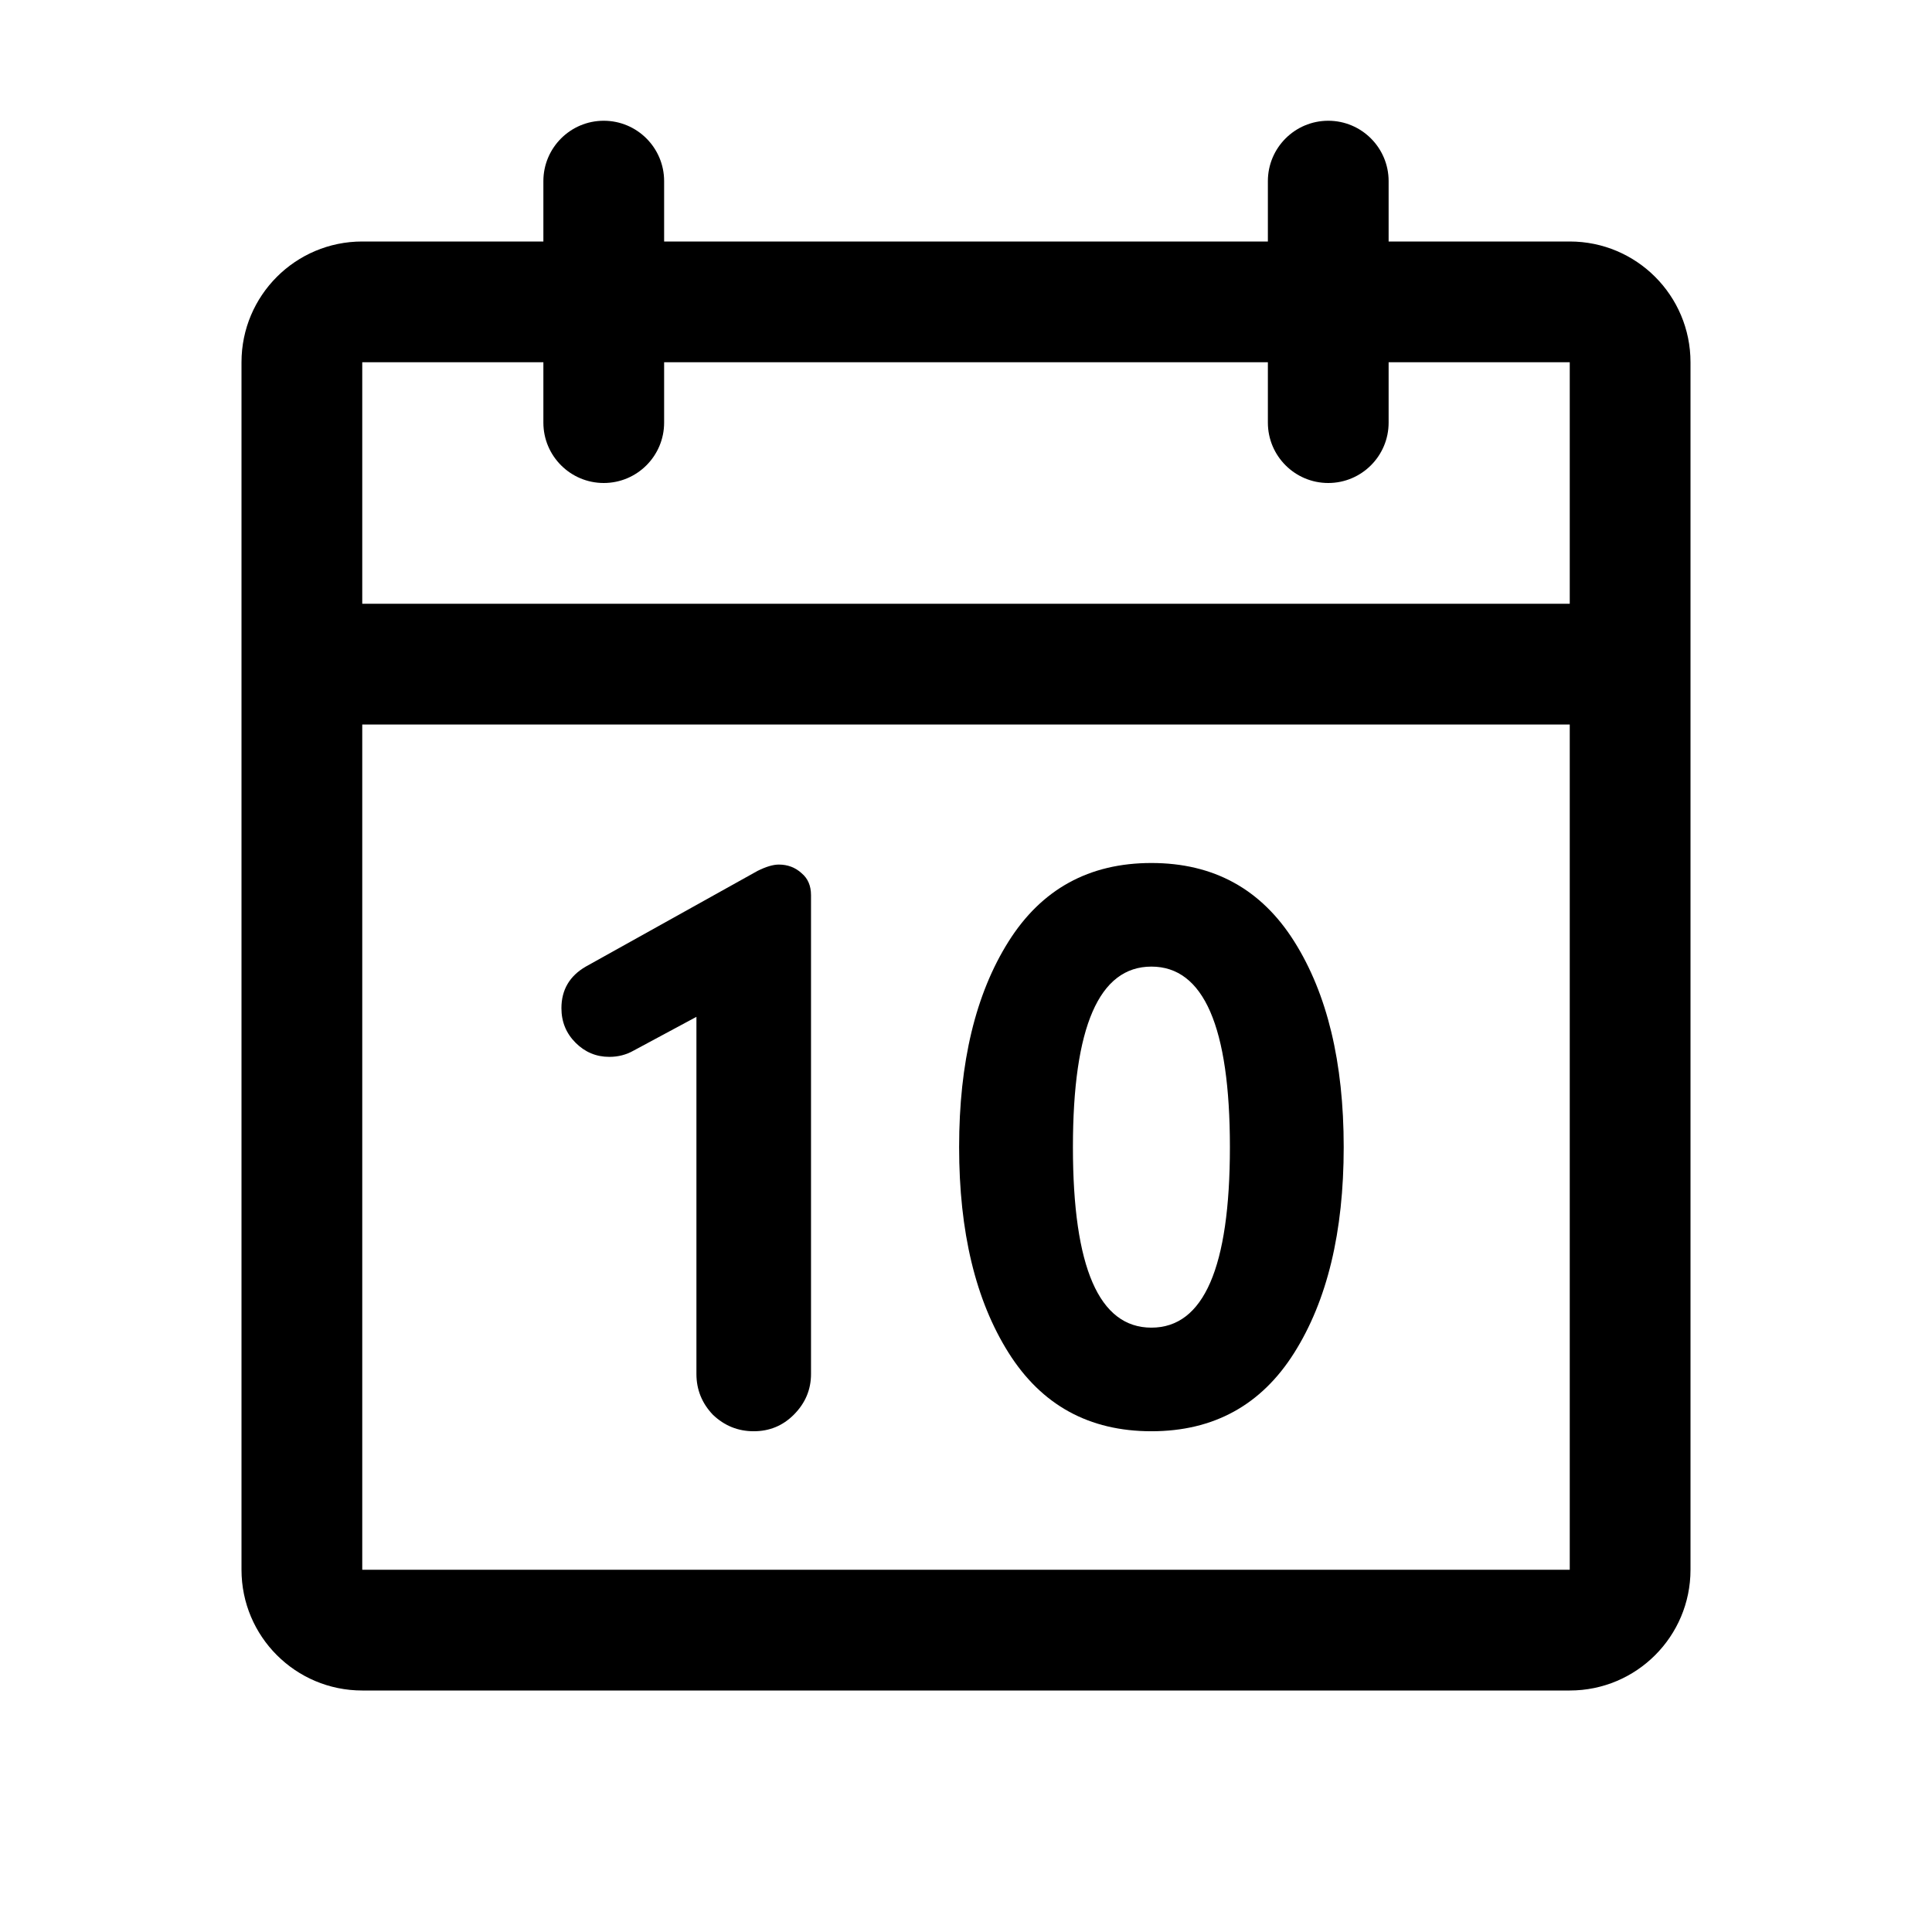 <svg width="32" height="32" viewBox="0 0 32 32" fill="none" xmlns="http://www.w3.org/2000/svg">
<path fill-rule="evenodd" clip-rule="evenodd" d="M10 2C10.552 2 11 2.448 11 3V4H21V3C21 2.448 21.448 2 22 2C22.552 2 23 2.448 23 3V4H26C27.105 4 28 4.895 28 6V26C28 27.105 27.105 28 26 28H6C4.895 28 4 27.105 4 26V6C4 4.895 4.895 4 6 4H9V3C9 2.448 9.448 2 10 2ZM9 6H6V10H26V6H23V7C23 7.552 22.552 8 22 8C21.448 8 21 7.552 21 7V6H11V7C11 7.552 10.552 8 10 8C9.448 8 9 7.552 9 7V6ZM26 12H6V26H26V12Z" fill="black"/>
<path d="M9.299 16.699C9.299 16.396 9.433 16.166 9.702 16.01L12.549 14.424C12.688 14.355 12.805 14.32 12.9 14.32C13.047 14.32 13.173 14.368 13.277 14.463C13.381 14.55 13.433 14.671 13.433 14.827V22.757C13.433 23.017 13.338 23.242 13.147 23.433C12.965 23.615 12.744 23.706 12.484 23.706C12.224 23.706 11.999 23.615 11.808 23.433C11.626 23.242 11.535 23.017 11.535 22.757V16.842L10.495 17.401C10.374 17.47 10.239 17.505 10.092 17.505C9.875 17.505 9.689 17.427 9.533 17.271C9.377 17.115 9.299 16.924 9.299 16.699Z" fill="black"/>
<path d="M21.437 15.594C21.983 16.461 22.256 17.596 22.256 19C22.256 20.404 21.983 21.539 21.437 22.406C20.891 23.273 20.102 23.706 19.071 23.706C18.039 23.706 17.251 23.273 16.705 22.406C16.159 21.539 15.886 20.404 15.886 19C15.886 17.596 16.159 16.461 16.705 15.594C17.251 14.727 18.039 14.294 19.071 14.294C20.102 14.294 20.891 14.727 21.437 15.594ZM19.071 16.01C18.204 16.01 17.771 17.007 17.771 19C17.771 20.993 18.204 21.99 19.071 21.99C19.937 21.99 20.371 20.993 20.371 19C20.371 17.007 19.937 16.01 19.071 16.01Z" fill="black"/>
</svg>
